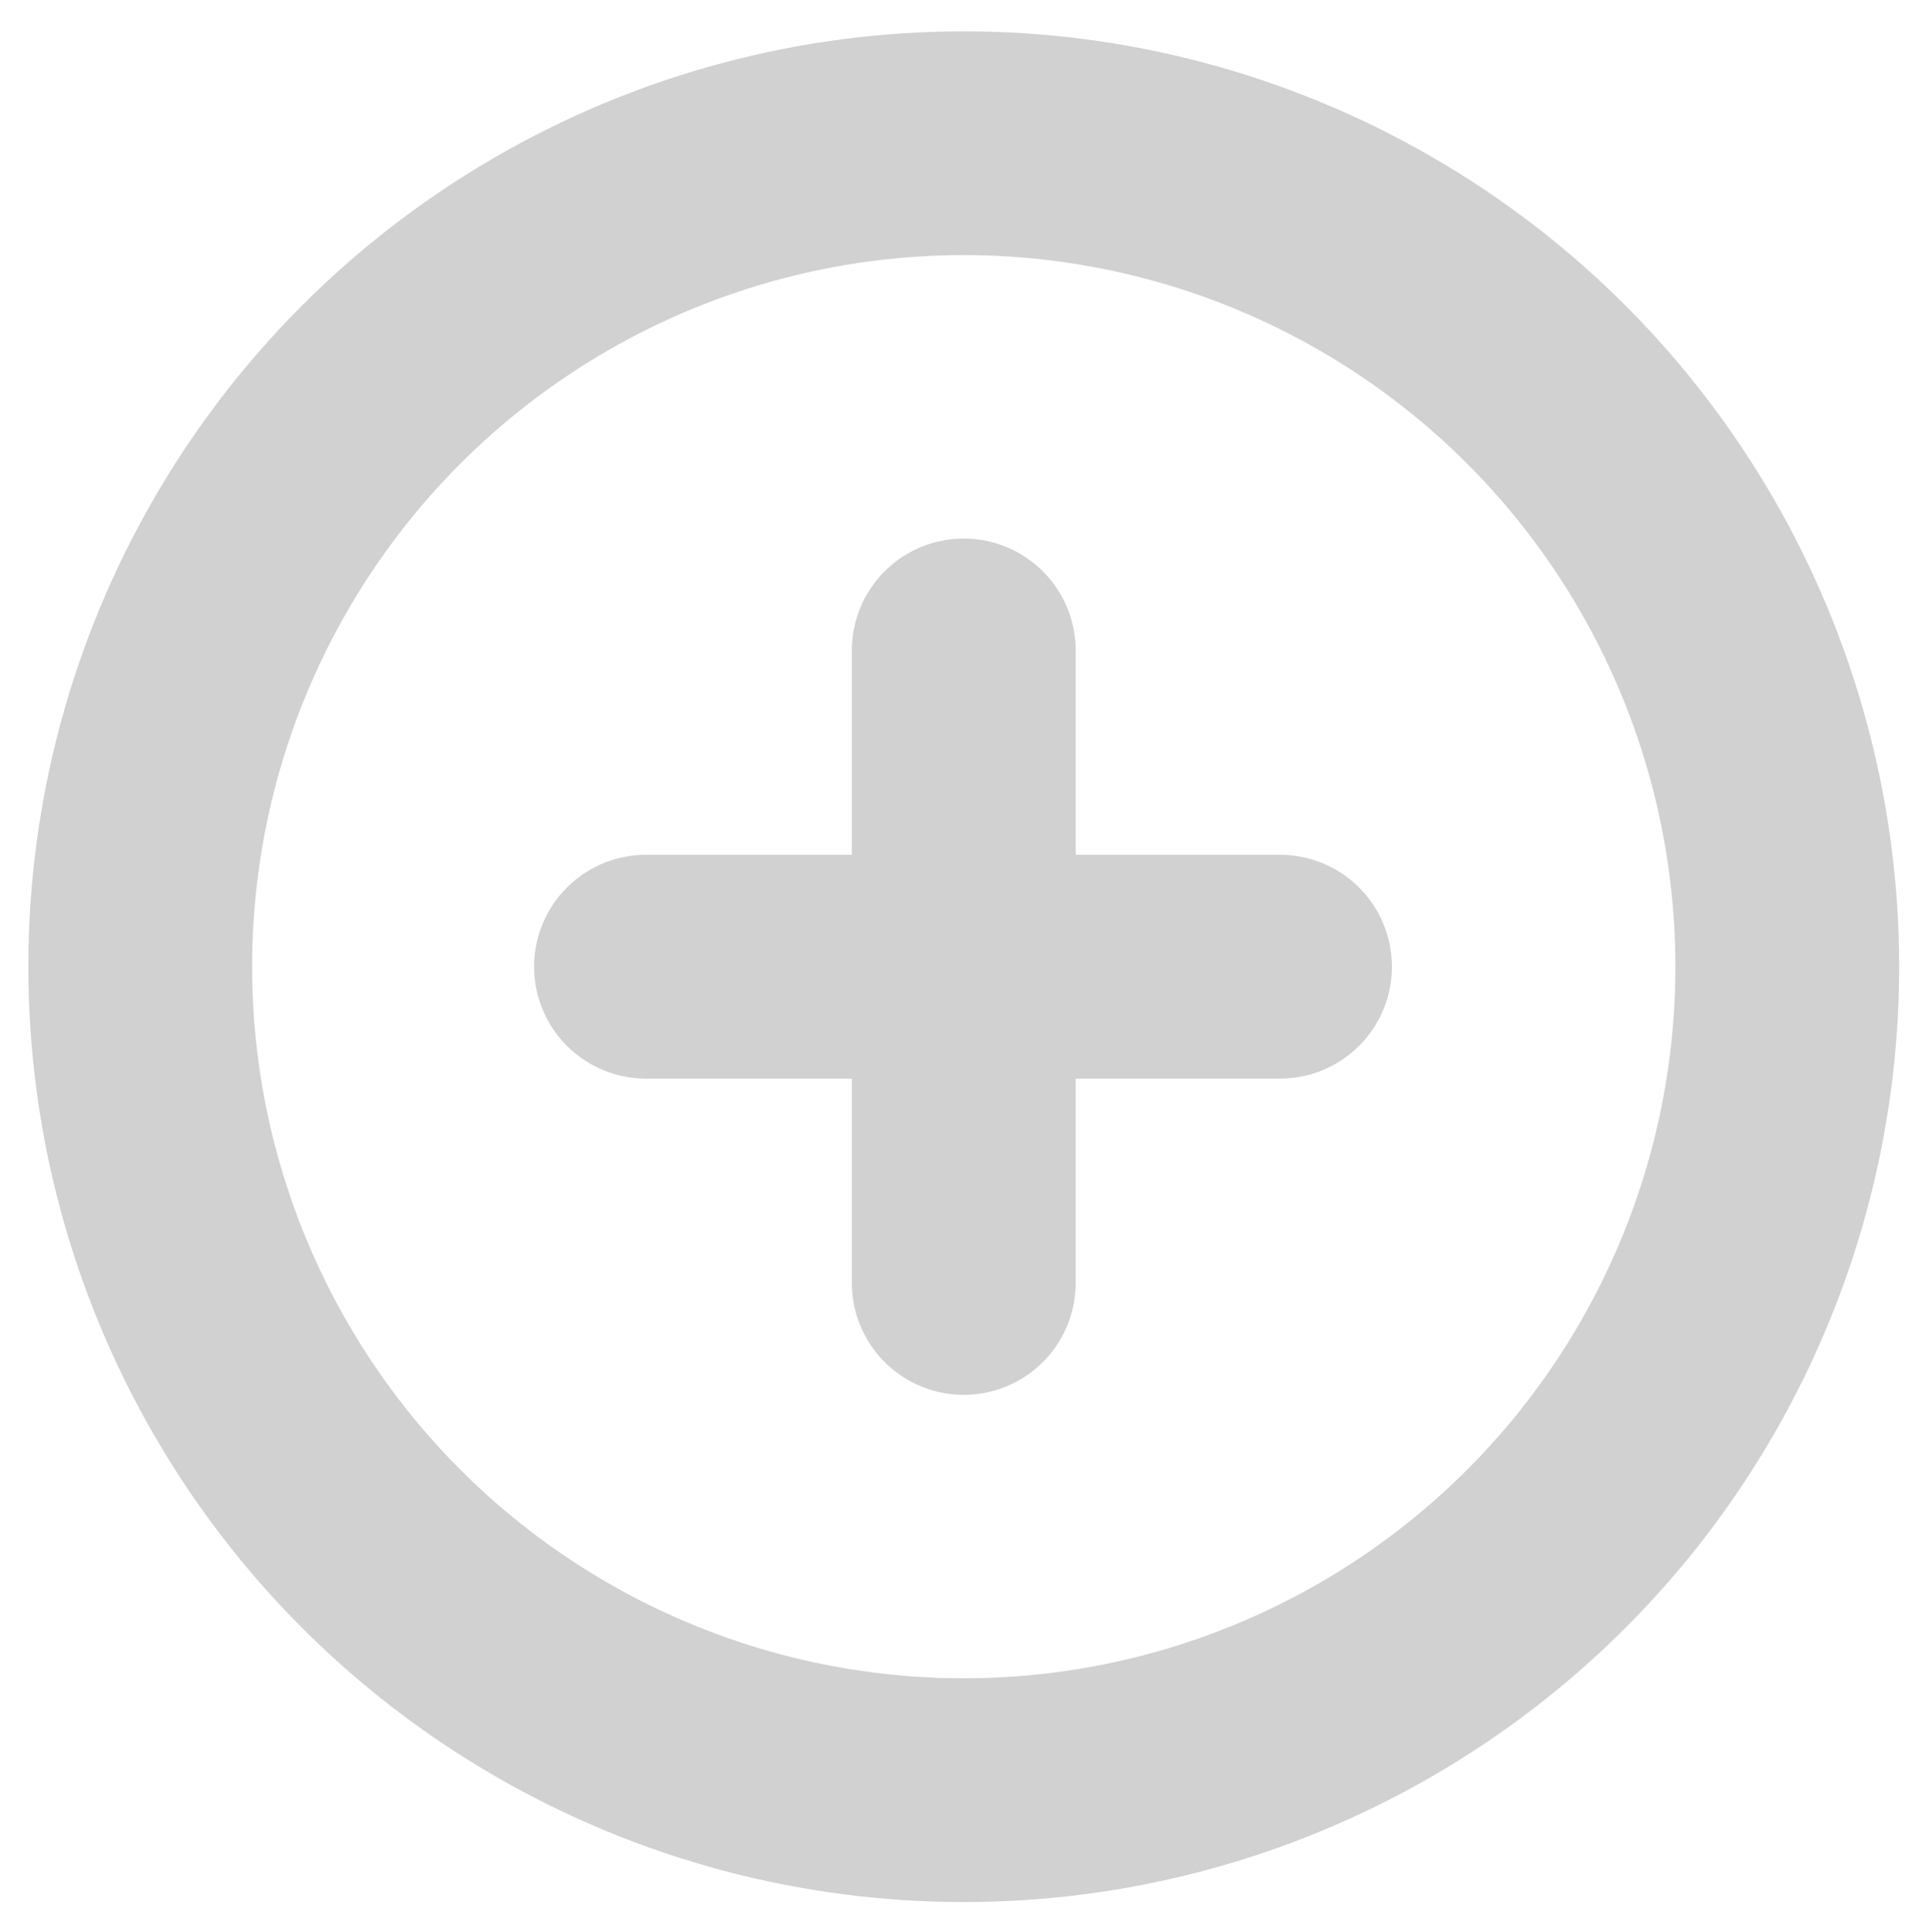 <?xml version="1.0" encoding="utf-8"?>
<!-- Generator: Adobe Illustrator 23.0.6, SVG Export Plug-In . SVG Version: 6.00 Build 0)  -->
<svg version="1.1" id="Layer_1" xmlns="http://www.w3.org/2000/svg" xmlns:xlink="http://www.w3.org/1999/xlink" x="0px" y="0px"
	 viewBox="0 0 129.3 129.5" style="enable-background:new 0 0 129.3 129.5;" xml:space="preserve">
<style type="text/css">
	.st0{fill:none;stroke:#D1D1D1;stroke-width:15;stroke-linecap:round;stroke-miterlimit:10;}
</style>
<line class="st0" x1="43.3" y1="64.8" x2="85.8" y2="64.8"/>
<line class="st0" x1="64.6" y1="43.6" x2="64.6" y2="86"/>
<circle class="st0" cx="64.6" cy="64.8" r="55.2"/>
</svg>
